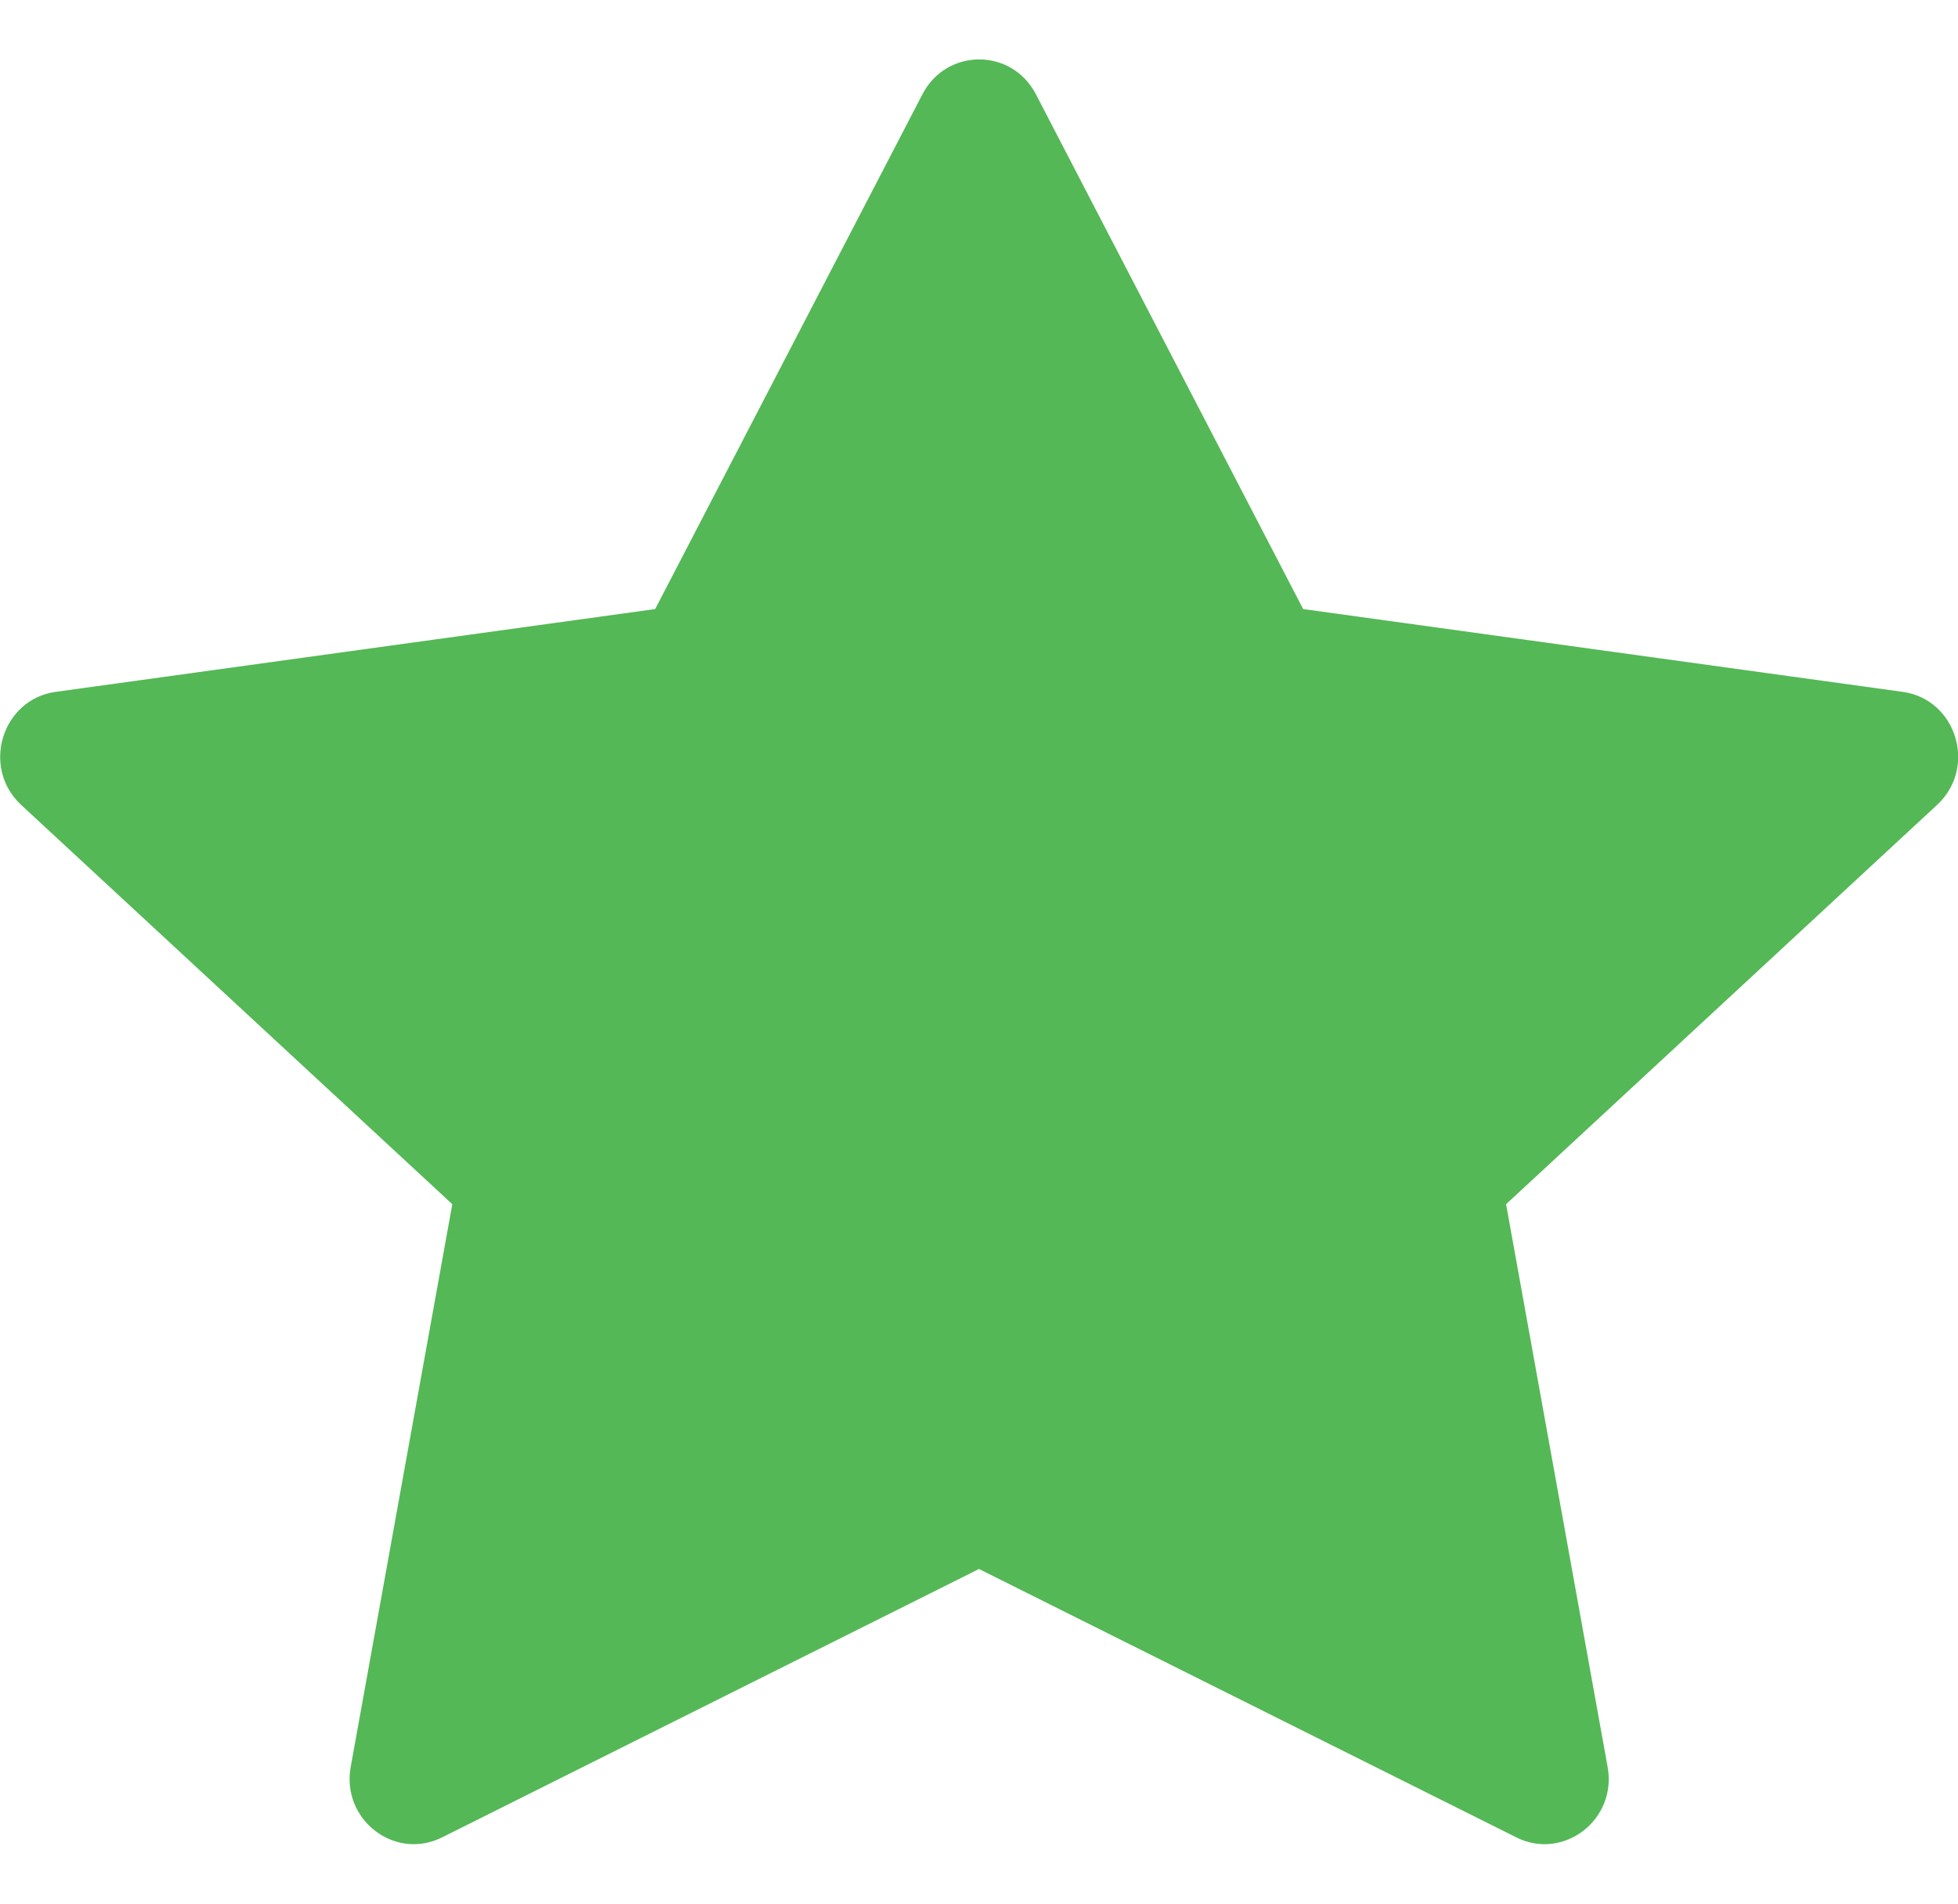 <svg width="36" height="35" viewBox="0 0 36 35" fill="none" xmlns="http://www.w3.org/2000/svg">
<path d="M8.127 33.782C7.258 34.215 6.273 33.456 6.448 32.487L8.316 22.14L0.389 14.799C-0.351 14.112 0.034 12.856 1.026 12.72L12.046 11.198L16.96 1.733C17.404 0.879 18.603 0.879 19.046 1.733L23.96 11.198L34.981 12.72C35.973 12.856 36.358 14.112 35.615 14.799L27.691 22.14L29.558 32.487C29.734 33.456 28.748 34.215 27.88 33.782L18 28.847L8.127 33.782Z" fill="#54B856"/>
</svg>
